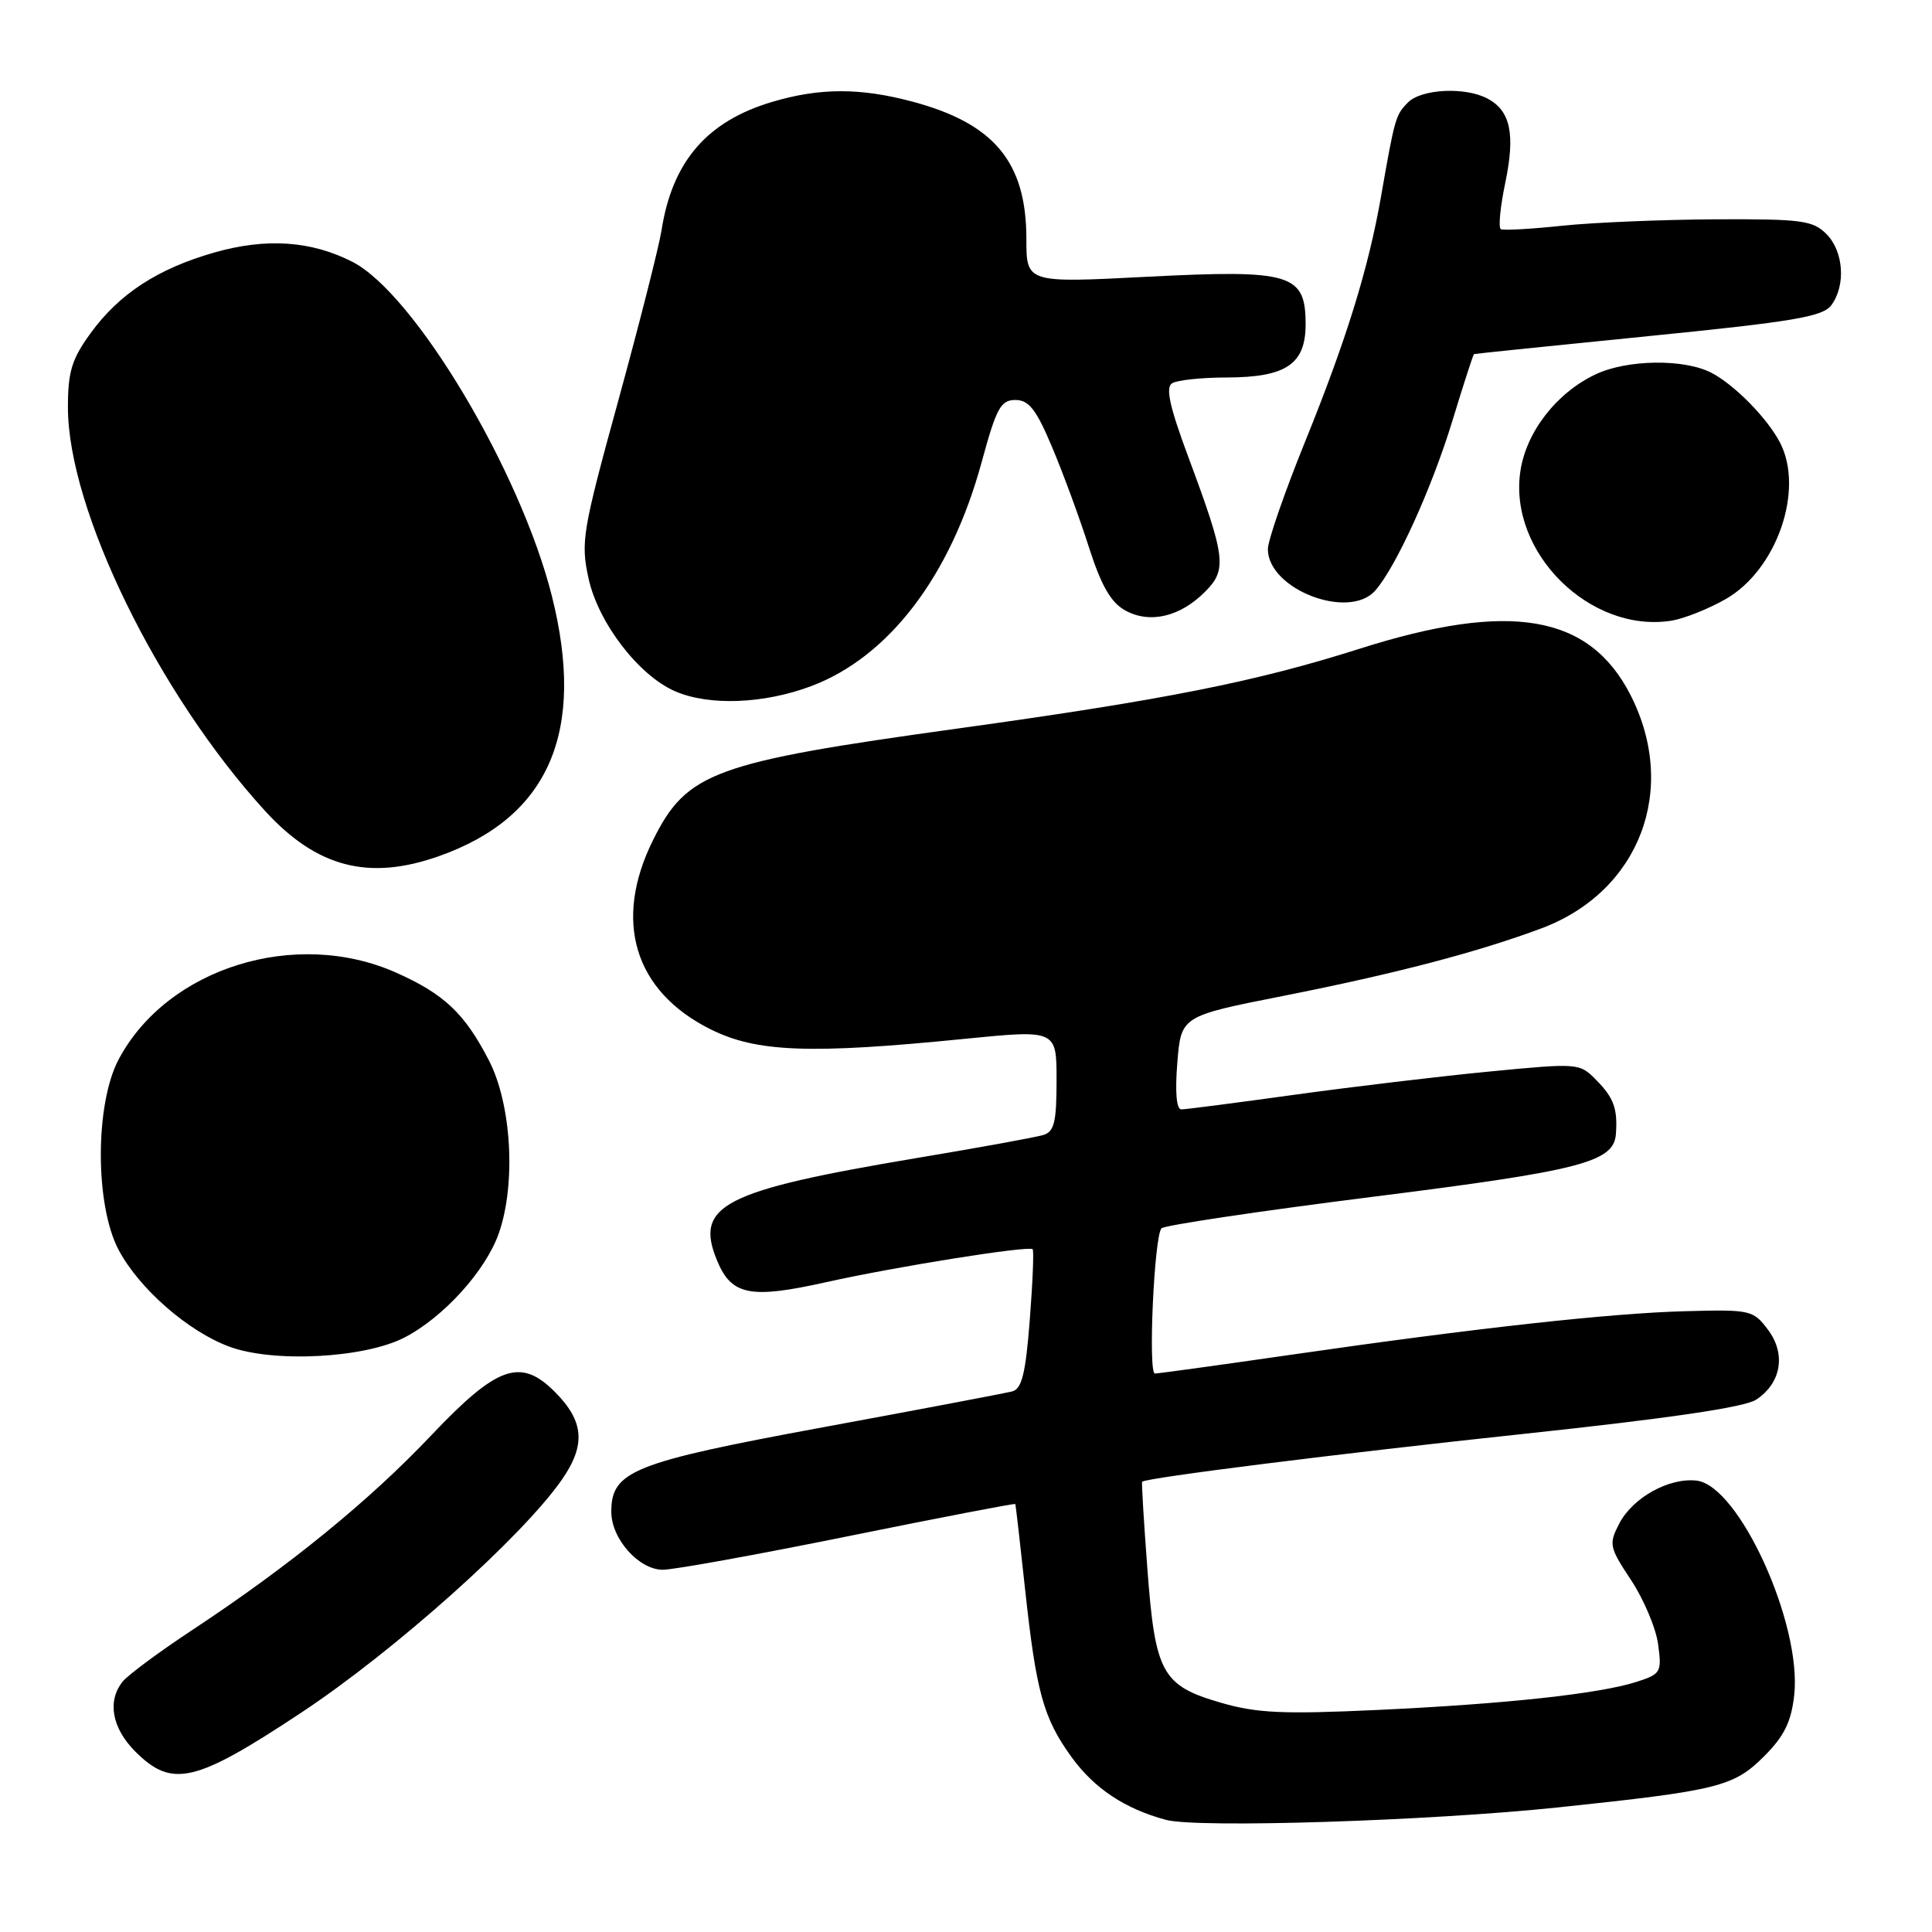<?xml version="1.0" encoding="UTF-8" standalone="no"?>
<!DOCTYPE svg PUBLIC "-//W3C//DTD SVG 1.1//EN" "http://www.w3.org/Graphics/SVG/1.1/DTD/svg11.dtd" >
<svg xmlns="http://www.w3.org/2000/svg" xmlns:xlink="http://www.w3.org/1999/xlink" version="1.1" viewBox="0 0 256 256">
 <g >
 <path fill="currentColor"
d=" M 206.46 239.49 C 227.64 237.26 229.72 236.75 233.74 232.73 C 236.41 230.06 237.34 228.18 237.74 224.64 C 238.80 215.24 230.44 196.84 224.81 196.19 C 221.15 195.77 216.34 198.44 214.55 201.90 C 213.15 204.61 213.24 205.01 216.13 209.38 C 217.81 211.92 219.43 215.75 219.71 217.89 C 220.21 221.58 220.07 221.82 216.87 222.85 C 211.92 224.44 199.48 225.79 182.48 226.58 C 169.95 227.16 166.51 227.00 161.74 225.61 C 153.96 223.35 153.06 221.69 152.03 207.82 C 151.56 201.60 151.25 196.43 151.34 196.34 C 151.87 195.81 177.57 192.59 201.96 189.99 C 221.09 187.95 231.16 186.47 232.69 185.47 C 236.04 183.27 236.69 179.39 234.24 176.16 C 232.30 173.59 231.92 173.51 223.36 173.74 C 213.39 174.00 195.56 175.97 170.66 179.57 C 161.39 180.91 153.46 182.00 153.03 182.00 C 152.11 182.00 152.93 163.84 153.90 162.76 C 154.27 162.36 166.84 160.48 181.84 158.59 C 209.58 155.10 213.86 153.99 214.12 150.23 C 214.35 146.90 213.83 145.48 211.57 143.17 C 209.30 140.85 209.24 140.84 197.40 141.98 C 190.85 142.61 179.21 144.00 171.53 145.06 C 163.84 146.13 157.09 147.00 156.53 147.00 C 155.88 147.00 155.69 144.71 156.00 140.82 C 156.50 134.64 156.50 134.64 170.00 131.97 C 184.95 129.01 195.79 126.17 204.25 123.01 C 217.26 118.14 222.43 104.60 216.05 92.09 C 210.60 81.42 200.10 79.62 180.16 85.96 C 166.42 90.33 154.35 92.73 127.00 96.52 C 94.56 101.01 91.02 102.31 86.55 111.28 C 81.20 122.01 84.03 131.35 94.16 136.39 C 100.26 139.43 107.31 139.70 127.75 137.66 C 140.00 136.44 140.00 136.44 140.00 143.15 C 140.00 148.68 139.69 149.96 138.25 150.39 C 137.29 150.69 129.75 152.06 121.50 153.44 C 95.78 157.76 91.98 159.71 95.02 167.04 C 96.92 171.64 99.41 172.14 109.40 169.91 C 118.72 167.83 136.29 165.03 136.83 165.53 C 137.01 165.69 136.84 169.91 136.45 174.89 C 135.90 182.01 135.40 184.04 134.12 184.37 C 133.23 184.60 121.93 186.75 109.00 189.13 C 83.85 193.78 81.00 194.92 81.00 200.32 C 81.00 203.90 84.65 208.00 87.82 208.00 C 89.30 208.00 100.38 205.99 112.46 203.54 C 124.54 201.09 134.47 199.18 134.53 199.29 C 134.59 199.41 135.17 204.45 135.82 210.50 C 137.30 224.21 138.25 227.67 141.99 232.83 C 145.00 236.98 149.05 239.68 154.50 241.14 C 158.68 242.26 189.31 241.29 206.46 239.49 Z  M 39.88 226.96 C 52.29 218.75 69.22 203.61 74.46 196.05 C 77.65 191.45 77.40 188.31 73.50 184.41 C 68.98 179.89 65.89 180.97 57.20 190.13 C 48.95 198.85 38.36 207.48 25.50 215.97 C 21.10 218.87 16.94 221.96 16.25 222.82 C 14.18 225.41 14.83 228.98 17.92 232.08 C 22.80 236.96 25.84 236.25 39.88 226.96 Z  M 53.57 177.24 C 58.76 174.57 64.38 168.36 66.11 163.38 C 68.39 156.81 67.78 146.31 64.78 140.50 C 61.57 134.28 58.85 131.71 52.49 128.88 C 39.16 122.95 22.17 128.25 15.73 140.36 C 12.57 146.30 12.57 159.70 15.73 165.64 C 18.46 170.77 24.94 176.43 30.39 178.44 C 36.22 180.60 48.26 179.97 53.57 177.24 Z  M 58.12 113.46 C 72.74 108.31 77.66 96.99 73.12 78.95 C 68.95 62.40 54.92 38.90 46.69 34.69 C 41.23 31.90 35.26 31.50 28.40 33.46 C 20.90 35.60 15.78 38.94 11.99 44.17 C 9.50 47.60 9.00 49.26 9.00 53.98 C 9.00 67.50 20.94 91.93 35.13 107.46 C 41.97 114.93 48.84 116.73 58.12 113.46 Z  M 107.45 90.93 C 117.77 87.07 125.97 76.31 130.07 61.25 C 132.03 54.05 132.60 53.00 134.54 53.00 C 136.33 53.00 137.30 54.24 139.41 59.25 C 140.86 62.69 143.05 68.63 144.27 72.46 C 145.91 77.58 147.18 79.81 149.07 80.87 C 152.31 82.68 156.33 81.76 159.66 78.43 C 162.62 75.47 162.43 73.92 157.45 60.53 C 154.99 53.92 154.42 51.35 155.30 50.79 C 155.96 50.37 159.21 50.02 162.53 50.02 C 170.42 50.00 173.00 48.26 173.00 42.97 C 173.00 36.27 171.09 35.70 152.06 36.67 C 136.00 37.50 136.00 37.50 136.00 31.65 C 136.00 21.47 131.73 16.34 120.84 13.45 C 113.97 11.62 108.61 11.63 102.32 13.50 C 93.68 16.06 89.08 21.40 87.66 30.50 C 87.31 32.70 84.74 42.83 81.95 53.00 C 77.18 70.36 76.93 71.82 77.98 76.62 C 79.25 82.49 84.60 89.48 89.44 91.59 C 93.93 93.55 101.17 93.28 107.45 90.93 Z  M 228.65 79.39 C 235.41 75.54 239.10 64.97 235.88 58.68 C 234.22 55.46 229.87 51.02 226.80 49.41 C 223.19 47.52 215.60 47.62 211.41 49.61 C 206.24 52.06 202.24 57.22 201.46 62.42 C 199.84 73.20 210.72 83.96 221.50 82.24 C 223.15 81.97 226.37 80.69 228.65 79.39 Z  M 182.23 78.25 C 184.98 75.13 189.73 64.68 192.46 55.73 C 193.92 50.93 195.21 46.96 195.31 46.92 C 195.41 46.87 205.82 45.80 218.42 44.54 C 237.75 42.61 241.55 41.96 242.67 40.43 C 244.61 37.78 244.29 33.29 242.00 31.00 C 240.20 29.20 238.71 29.01 227.25 29.06 C 220.24 29.10 211.12 29.48 207.00 29.91 C 202.88 30.35 199.22 30.55 198.87 30.37 C 198.52 30.18 198.79 27.41 199.46 24.20 C 200.80 17.77 200.15 14.69 197.12 13.07 C 194.18 11.49 188.37 11.77 186.57 13.57 C 184.93 15.22 184.82 15.59 183.00 26.00 C 181.33 35.57 178.41 45.01 172.90 58.60 C 170.21 65.25 168.00 71.62 168.00 72.76 C 168.00 78.08 178.74 82.22 182.23 78.25 Z "/>
</g>
</svg>